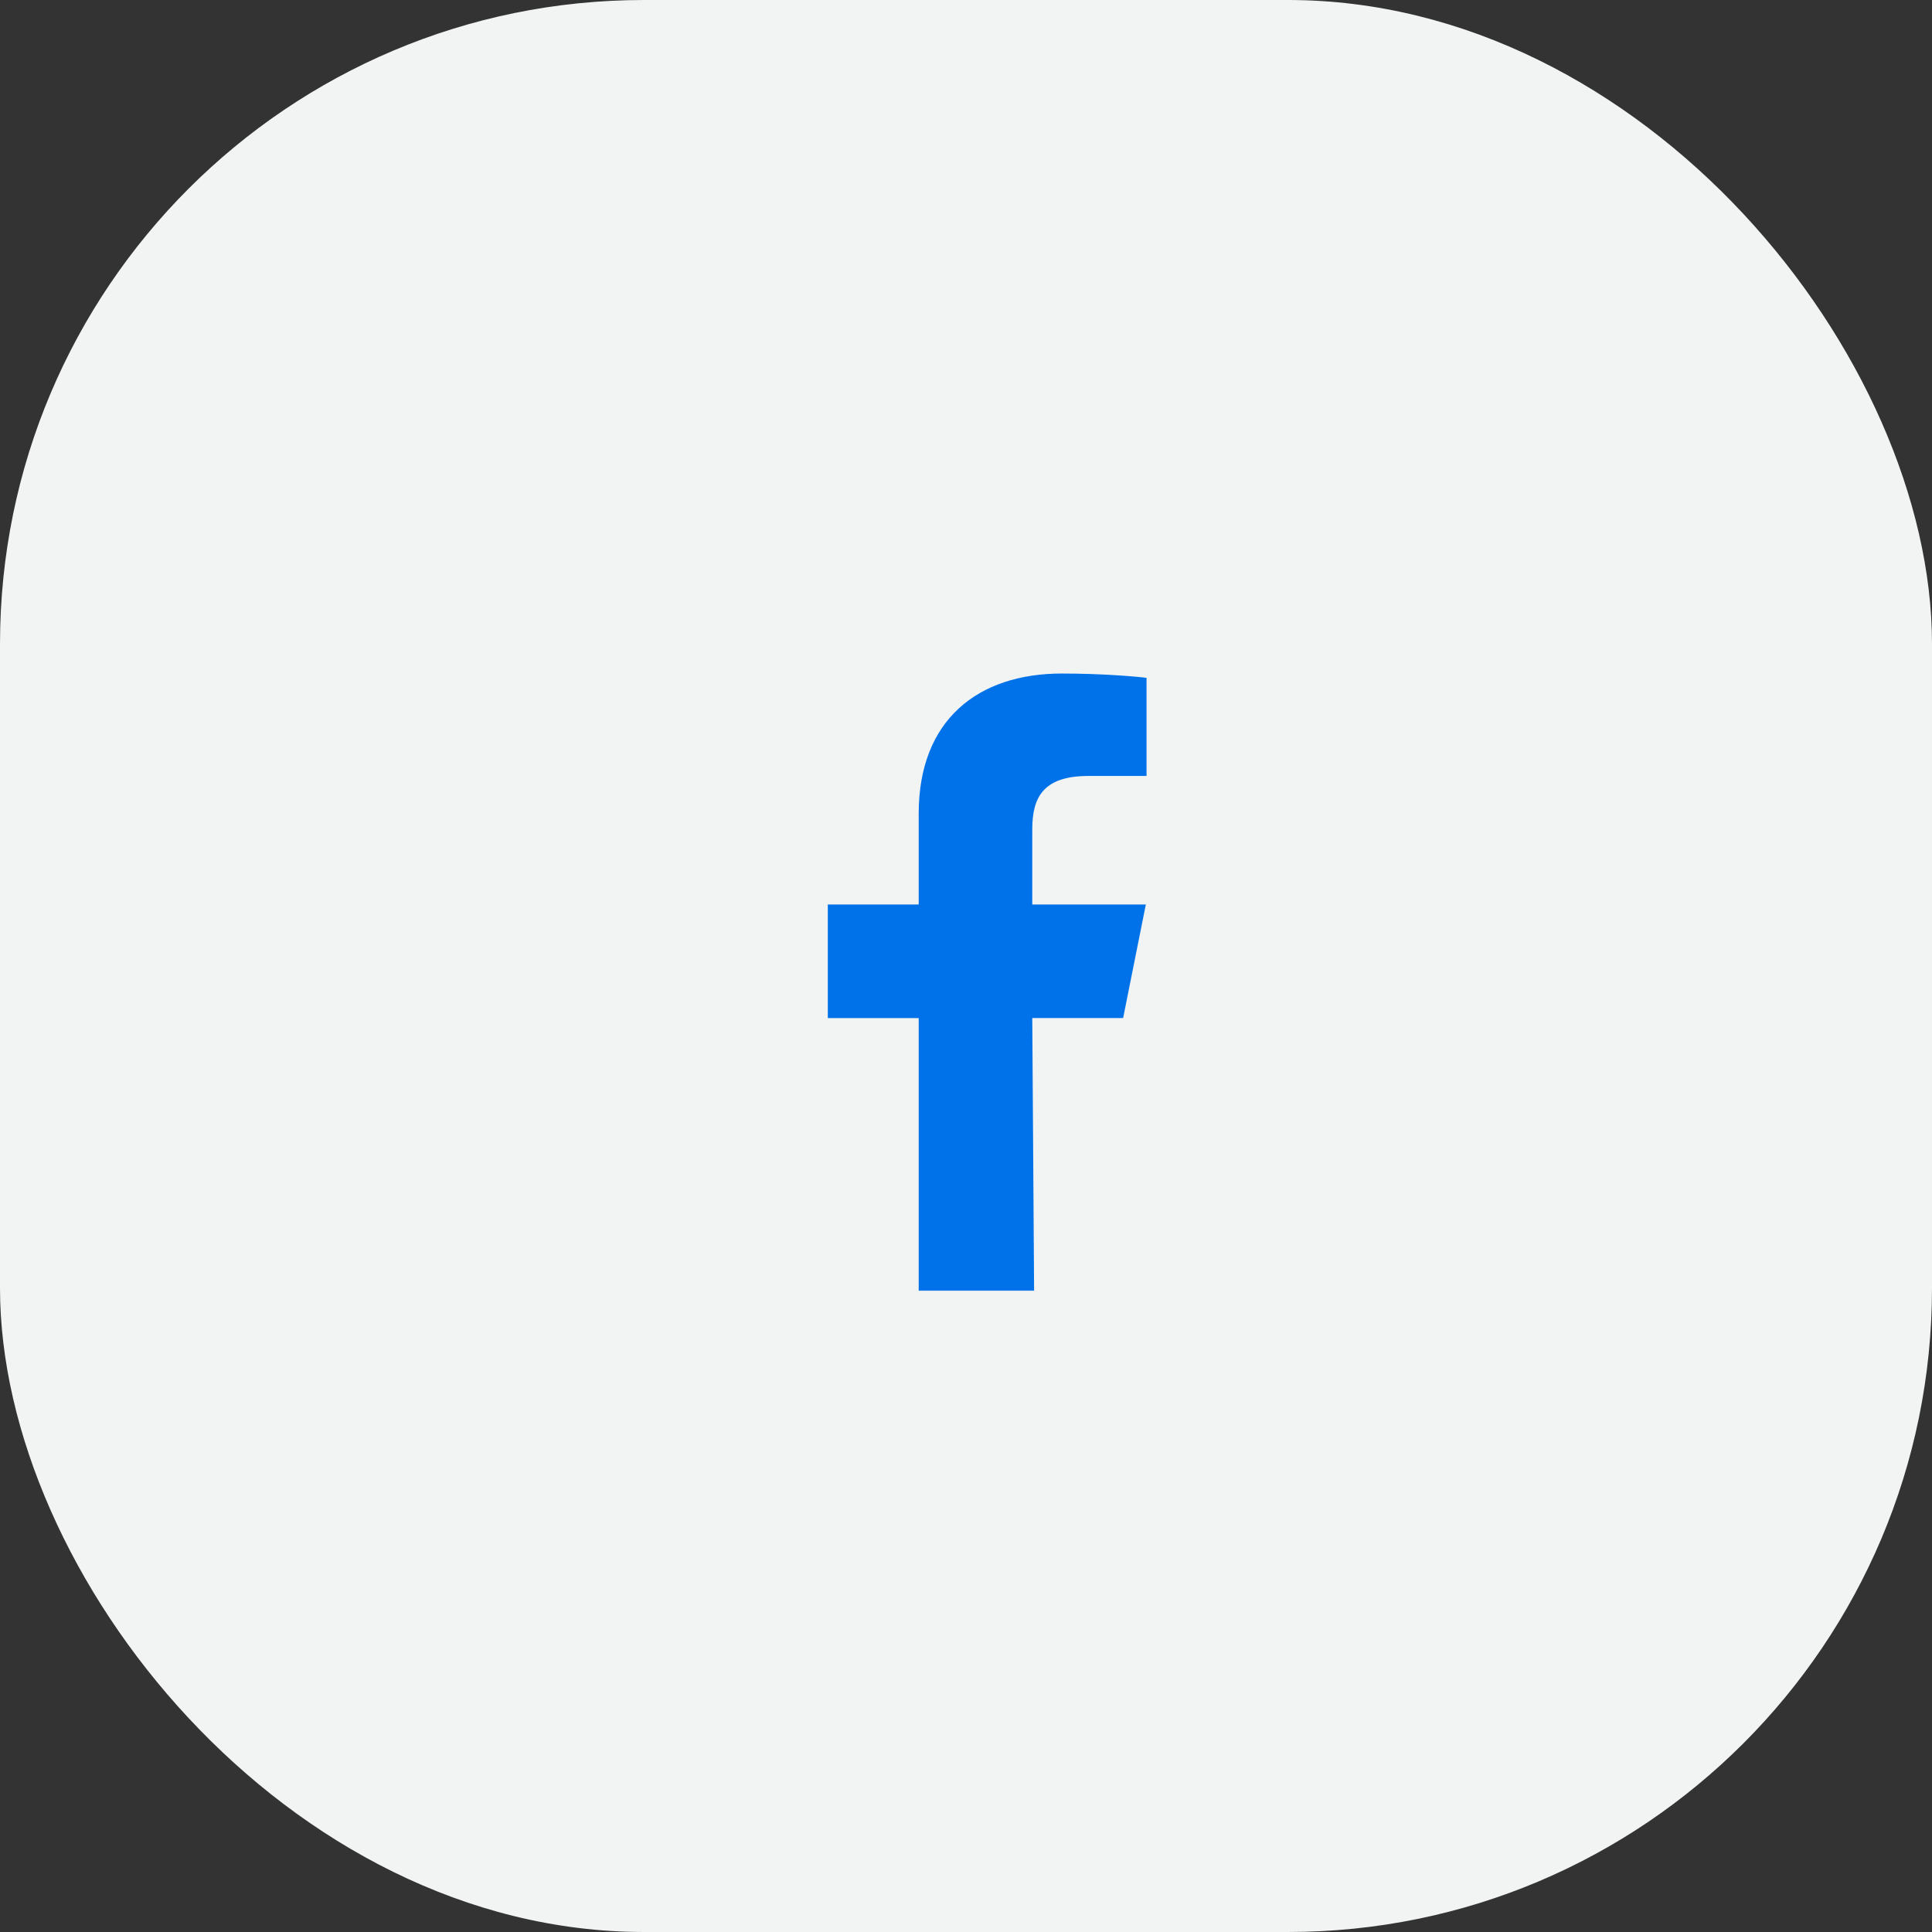 <svg width="60" height="60" viewBox="0 0 60 60" fill="none" xmlns="http://www.w3.org/2000/svg">
<rect x="0" y="0" width="60" height="60" fill="#333333" stroke="none"/>
<rect width="60" height="60" rx="20" fill="#F1F4F3"/>
<path fill-rule="evenodd" clip-rule="evenodd" d="M28.531 40.083V31.617H25.708V28.09H28.531V25.267C28.531 22.351 30.376 20.917 32.977 20.917C34.223 20.917 35.294 21.01 35.607 21.051V24.098H33.802C32.388 24.098 32.058 24.772 32.058 25.758V28.09H35.585L34.88 31.616H32.058L32.115 40.083" fill="#0072E9"/>
</svg>
